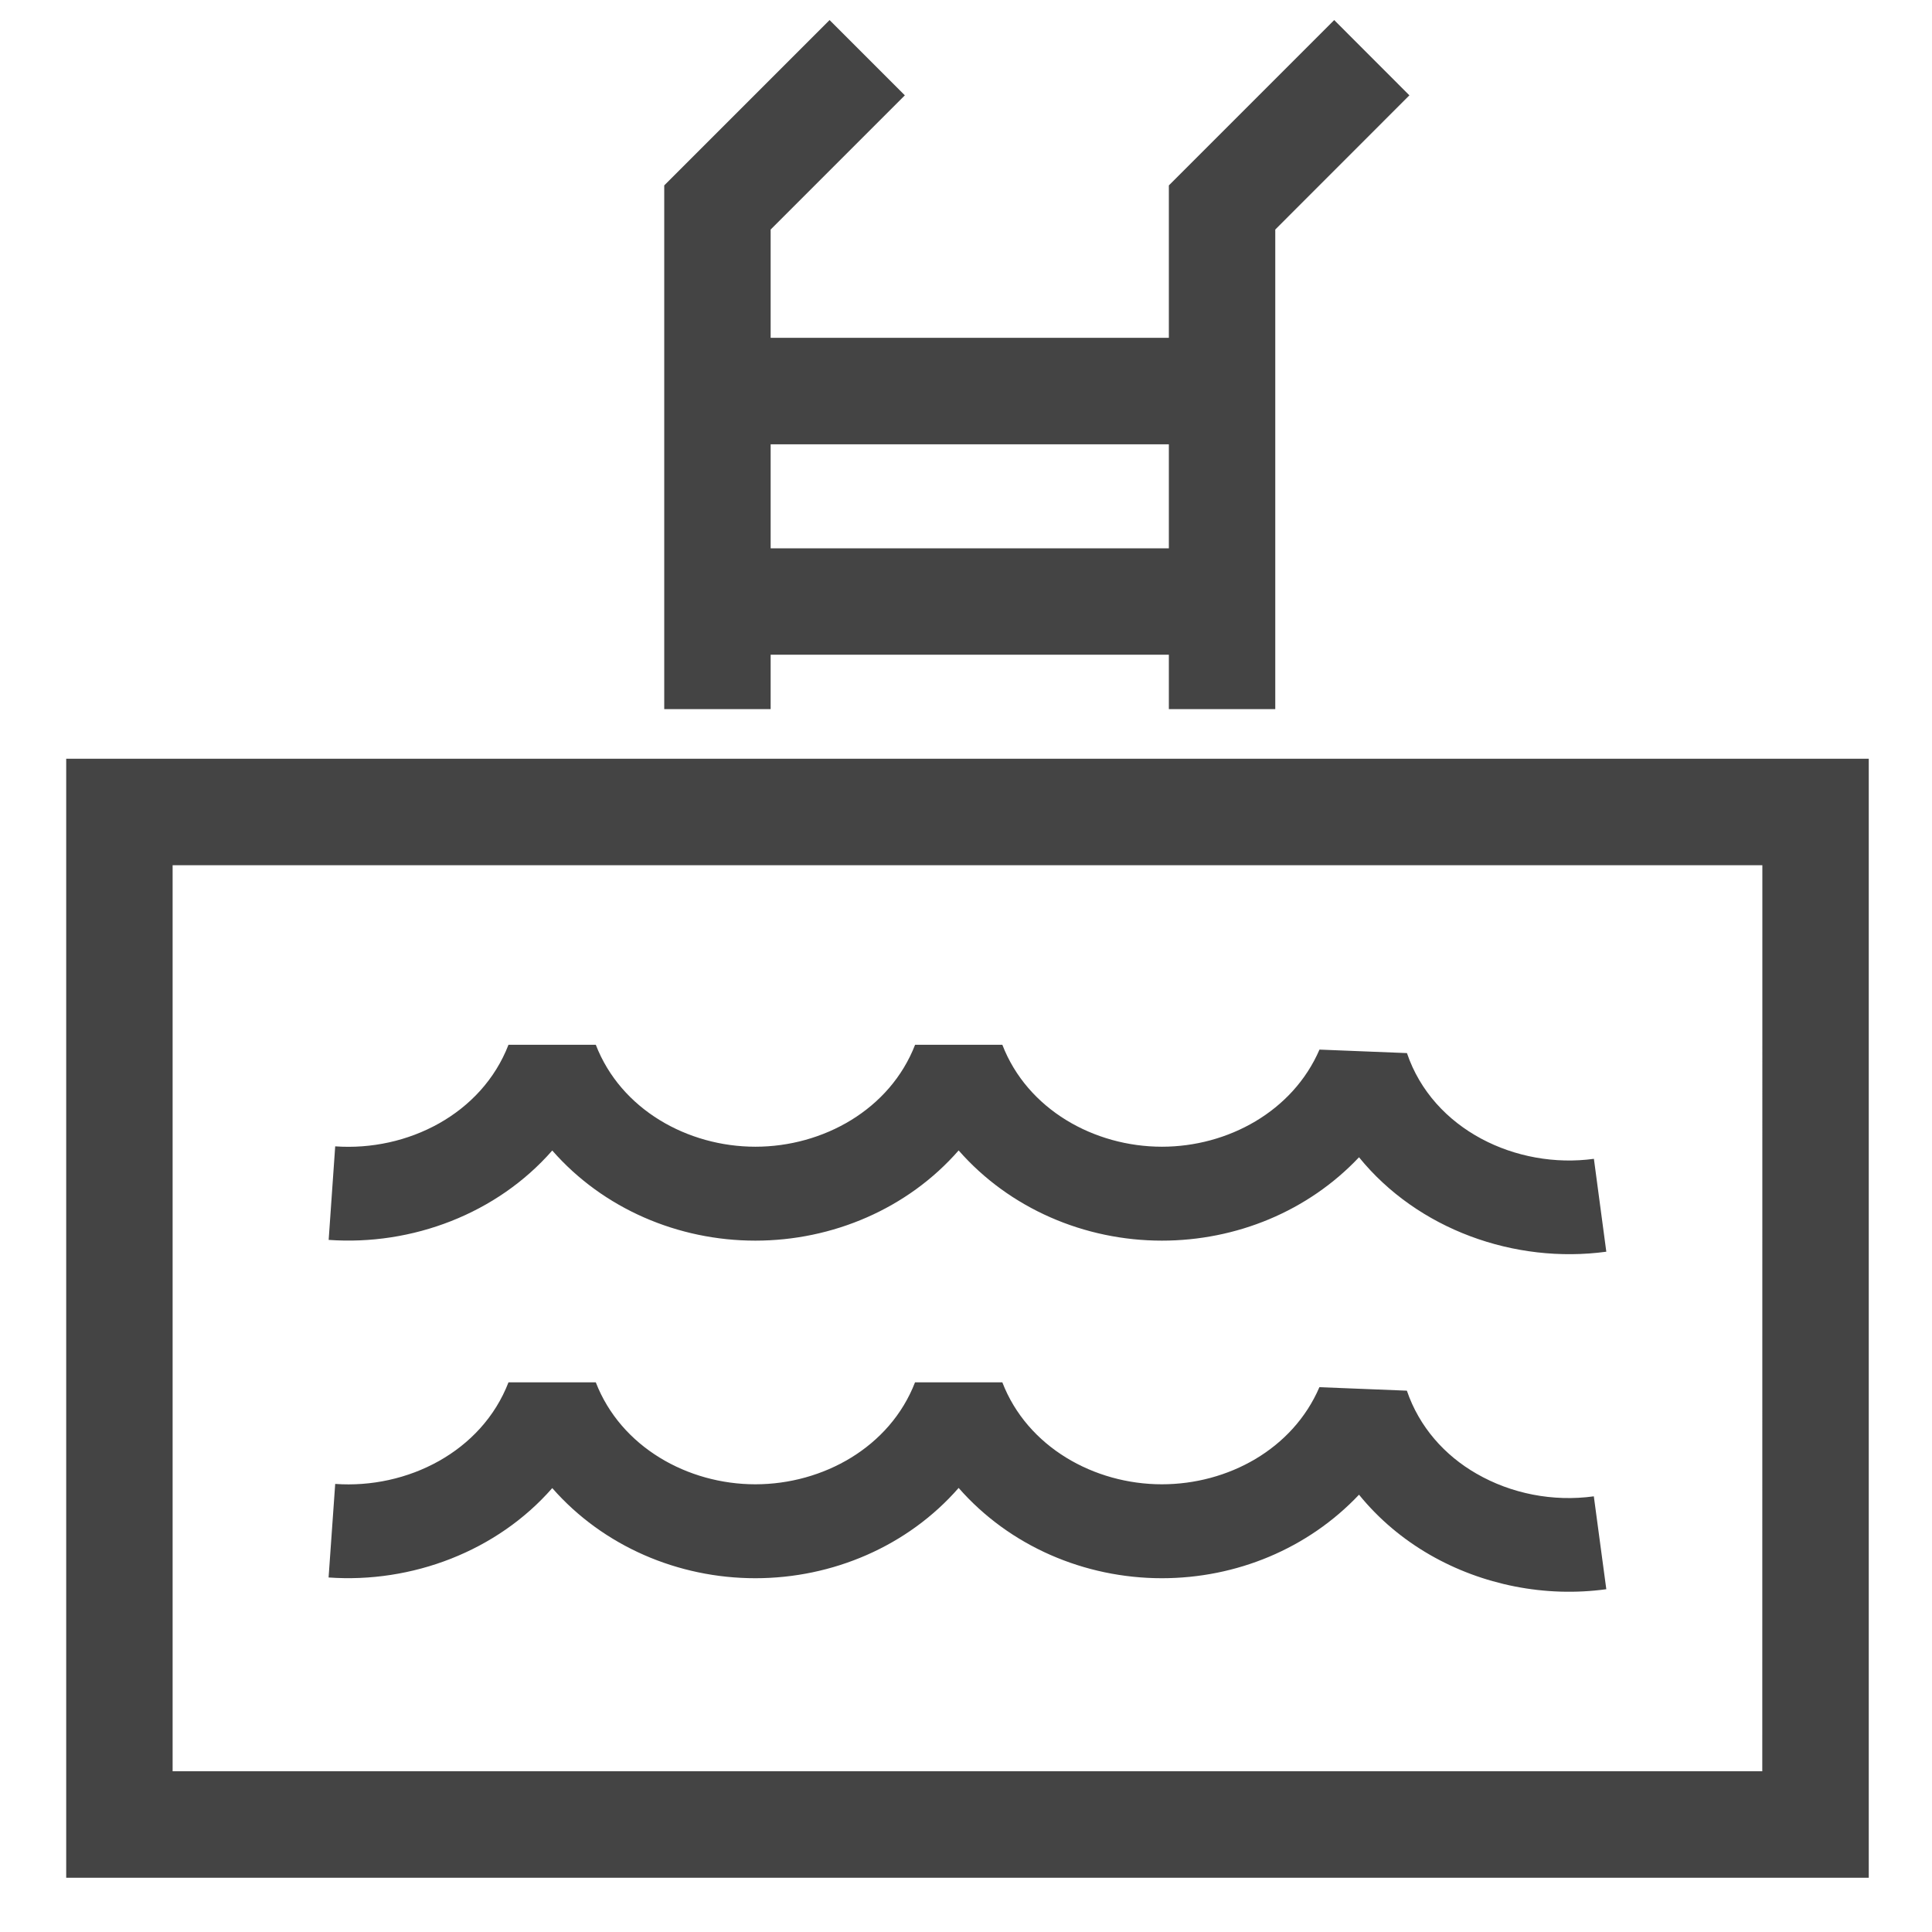 <svg width="26" height="26" viewBox="0 0 26 26" fill="none" xmlns="http://www.w3.org/2000/svg">
<g clip-path="url(#clip0_2002_10818)">
<g clip-path="url(#clip1_2002_10818)">
<g clip-path="url(#clip2_2002_10818)">
<path fill-rule="evenodd" clip-rule="evenodd" d="M10.165 16.696C11.204 16.696 12.216 16.266 12.901 15.482C13.587 16.265 14.597 16.696 15.636 16.696C16.635 16.696 17.602 16.302 18.289 15.574C19.078 16.546 20.384 17.012 21.617 16.845L21.45 15.595C20.411 15.737 19.284 15.204 18.934 14.172L17.757 14.125C17.398 14.957 16.523 15.432 15.637 15.432C14.726 15.432 13.826 14.932 13.489 14.06H12.315C11.977 14.932 11.077 15.432 10.166 15.432C9.255 15.432 8.355 14.932 8.018 14.06H6.843C6.482 14.994 5.482 15.496 4.511 15.427L4.423 16.686C5.545 16.766 6.688 16.334 7.432 15.483C8.118 16.267 9.127 16.696 10.165 16.696ZM25.149 10.211H0.891V25.27H25.149L25.149 10.211ZM23.716 23.837H2.323V11.644H23.717L23.716 23.837ZM10.371 8.811H15.73V9.543H17.162V3.089L18.967 1.283L17.955 0.27L15.73 2.495V4.546H10.371V3.089L12.177 1.283L11.164 0.27L8.939 2.495V9.543H10.371V8.811ZM10.371 5.979H15.73V7.379H10.371V5.979ZM10.165 21.239C11.204 21.239 12.215 20.809 12.901 20.024C13.587 20.808 14.597 21.239 15.636 21.239C16.639 21.239 17.603 20.841 18.289 20.115C18.555 20.443 18.88 20.715 19.243 20.924C19.947 21.329 20.794 21.5 21.617 21.387L21.449 20.137C20.899 20.213 20.336 20.101 19.87 19.832C19.443 19.587 19.1 19.205 18.933 18.715L17.756 18.668C17.397 19.504 16.524 19.975 15.636 19.975C14.726 19.975 13.825 19.474 13.489 18.603H12.314C11.977 19.475 11.076 19.975 10.165 19.975C9.255 19.975 8.355 19.474 8.018 18.603H6.843C6.482 19.537 5.481 20.039 4.511 19.97L4.422 21.229C5.543 21.309 6.689 20.876 7.432 20.026C8.118 20.809 9.127 21.239 10.165 21.239Z" fill="#444444"/>
</g>
</g>
</g>
<defs>
<clipPath id="clip0_2002_10818">
<rect width="25" height="25" fill="white" transform="translate(0.52 0.27)"/>
</clipPath>
<clipPath id="clip1_2002_10818">
<rect width="25" height="25" fill="white" transform="translate(0.52 0.27)"/>
</clipPath>
<clipPath id="clip2_2002_10818">
<rect width="25" height="25" fill="white" transform="translate(0.52 0.27)"/>
</clipPath>
</defs>
</svg>
